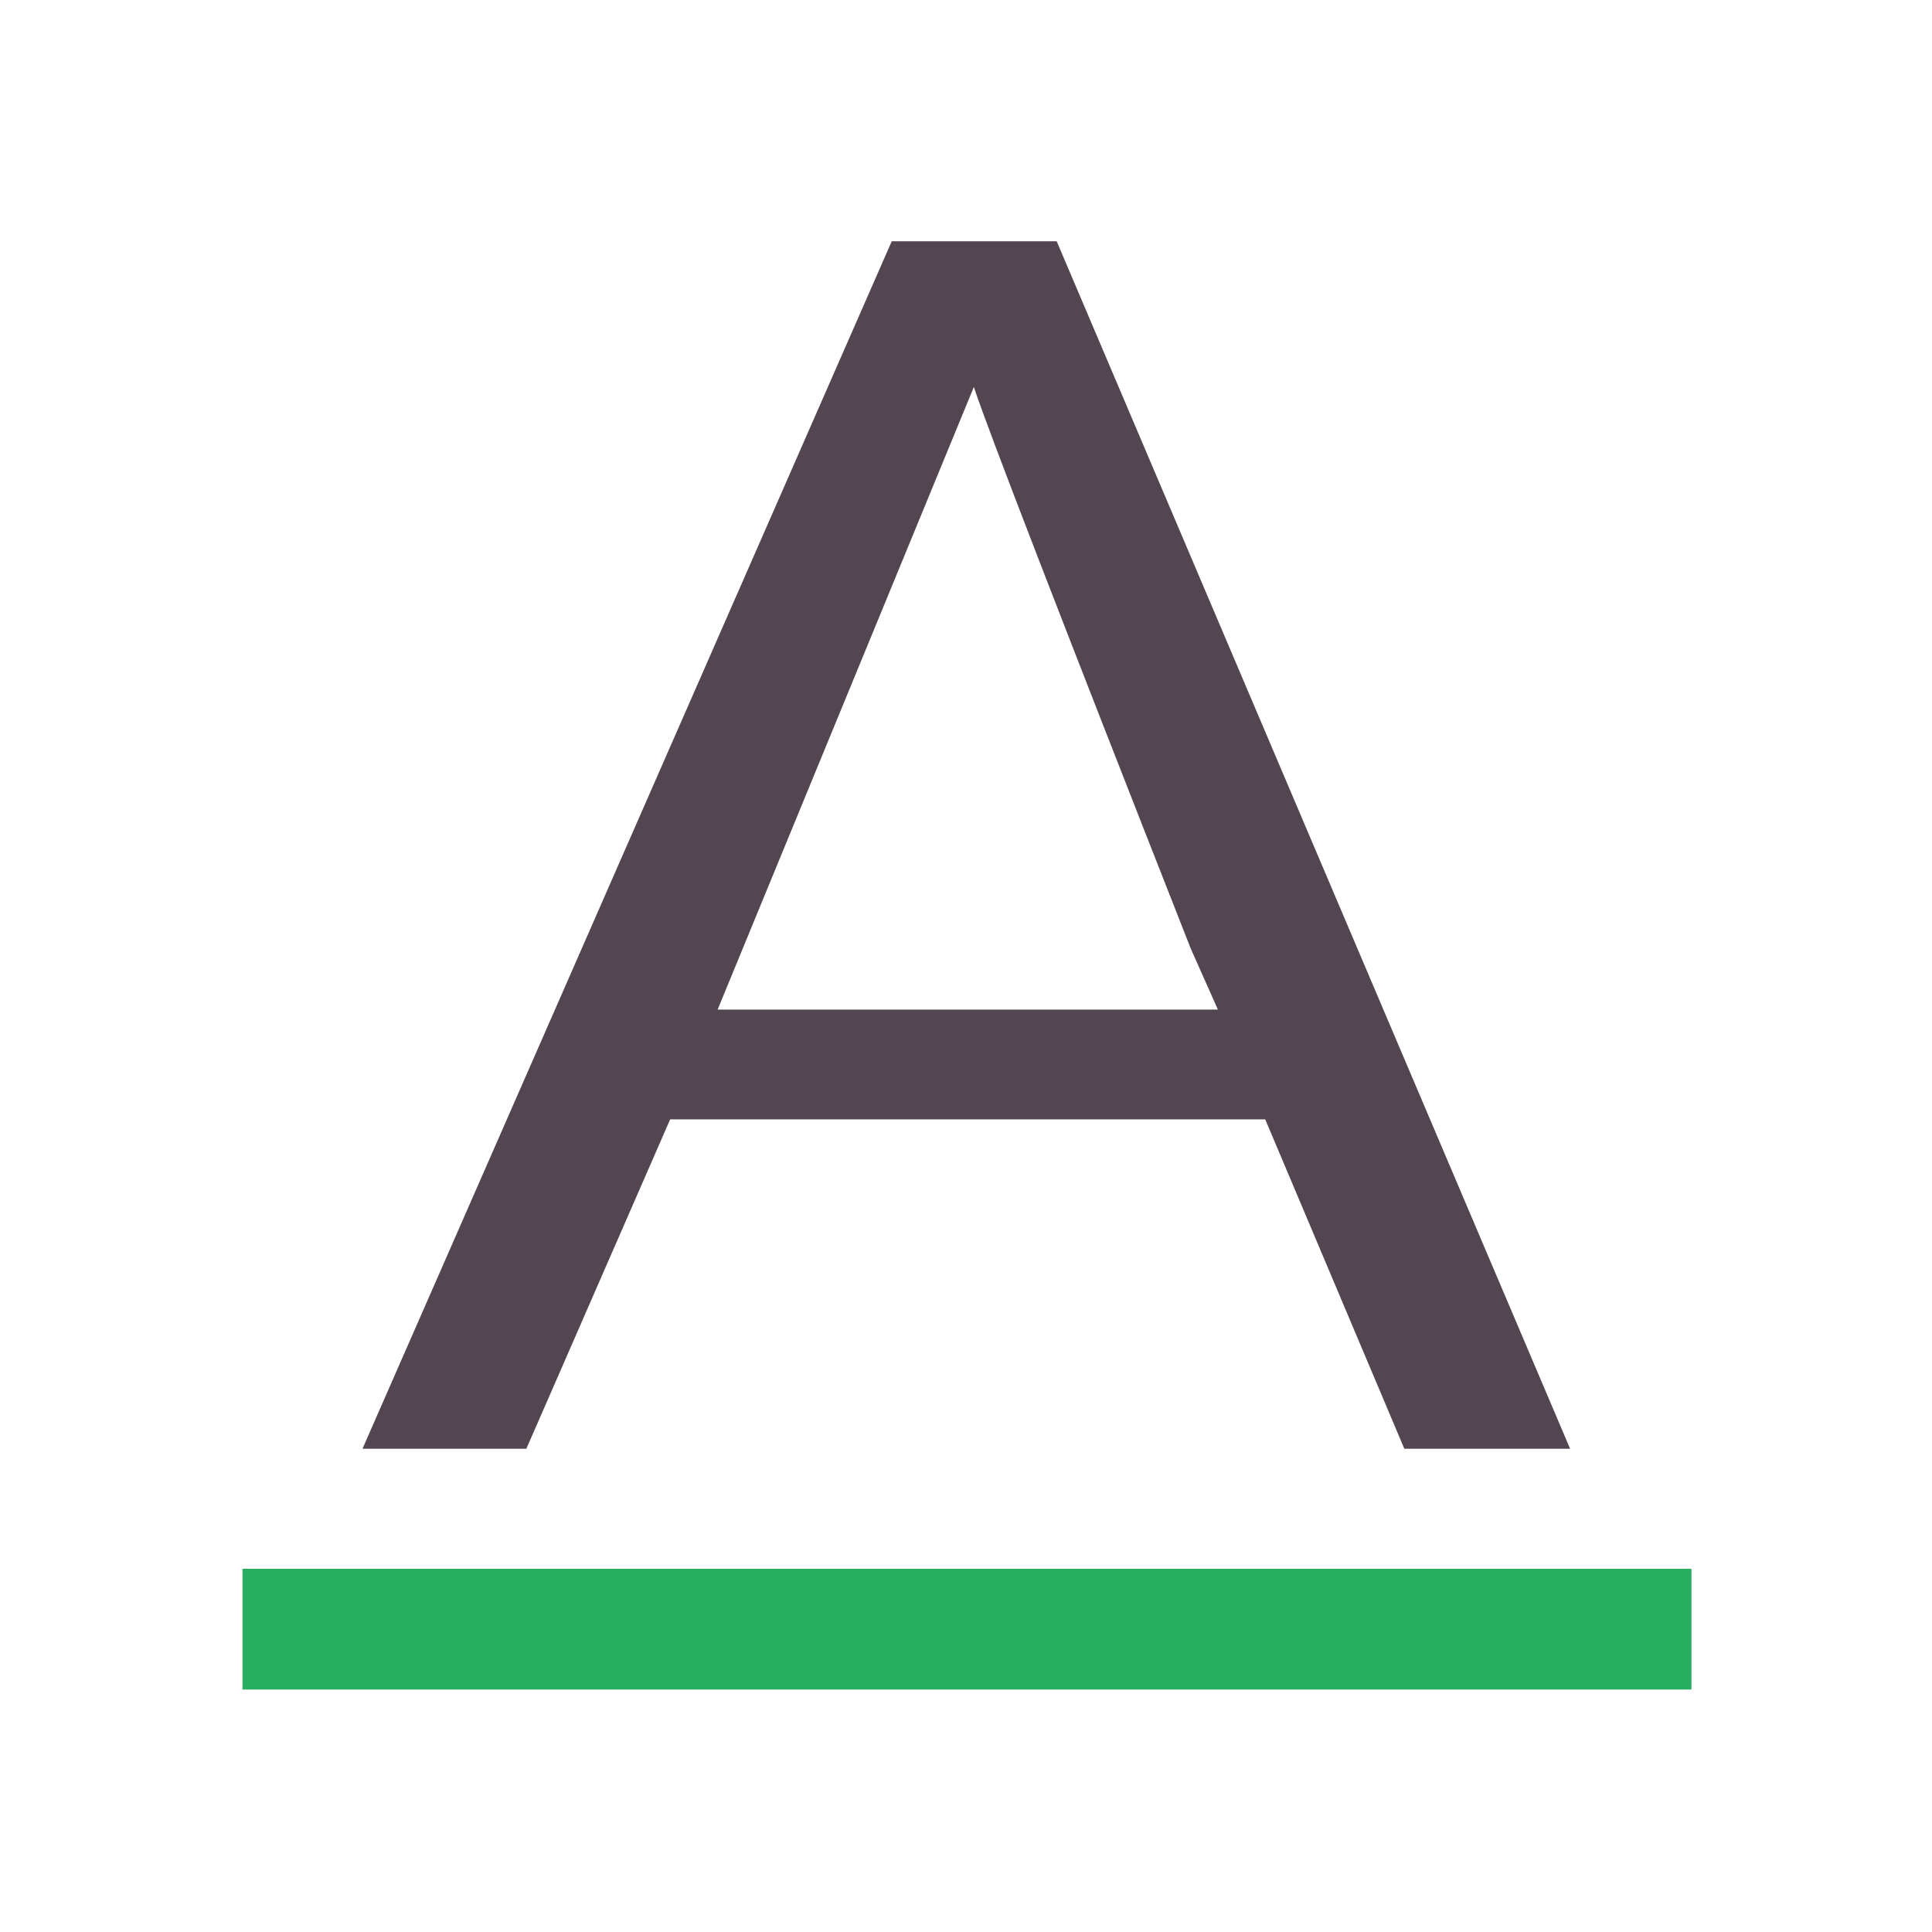 <svg xmlns="http://www.w3.org/2000/svg" viewBox="0 0 16 16"><path d="m7.385 1.998-4.383 10h1.357L5.55 9.27h4.928l1.152 2.728h1.373l-4.252-10zm.68 1.207q.169.514 1.796 4.65l.225.506H5.943z" style="color:#534650;fill:currentColor;fill-opacity:1;stroke:none"/><path d="M2.008 12.992v1h12v-1z" style="color:#27ae60;fill:currentColor;fill-opacity:1;stroke:none"/></svg>